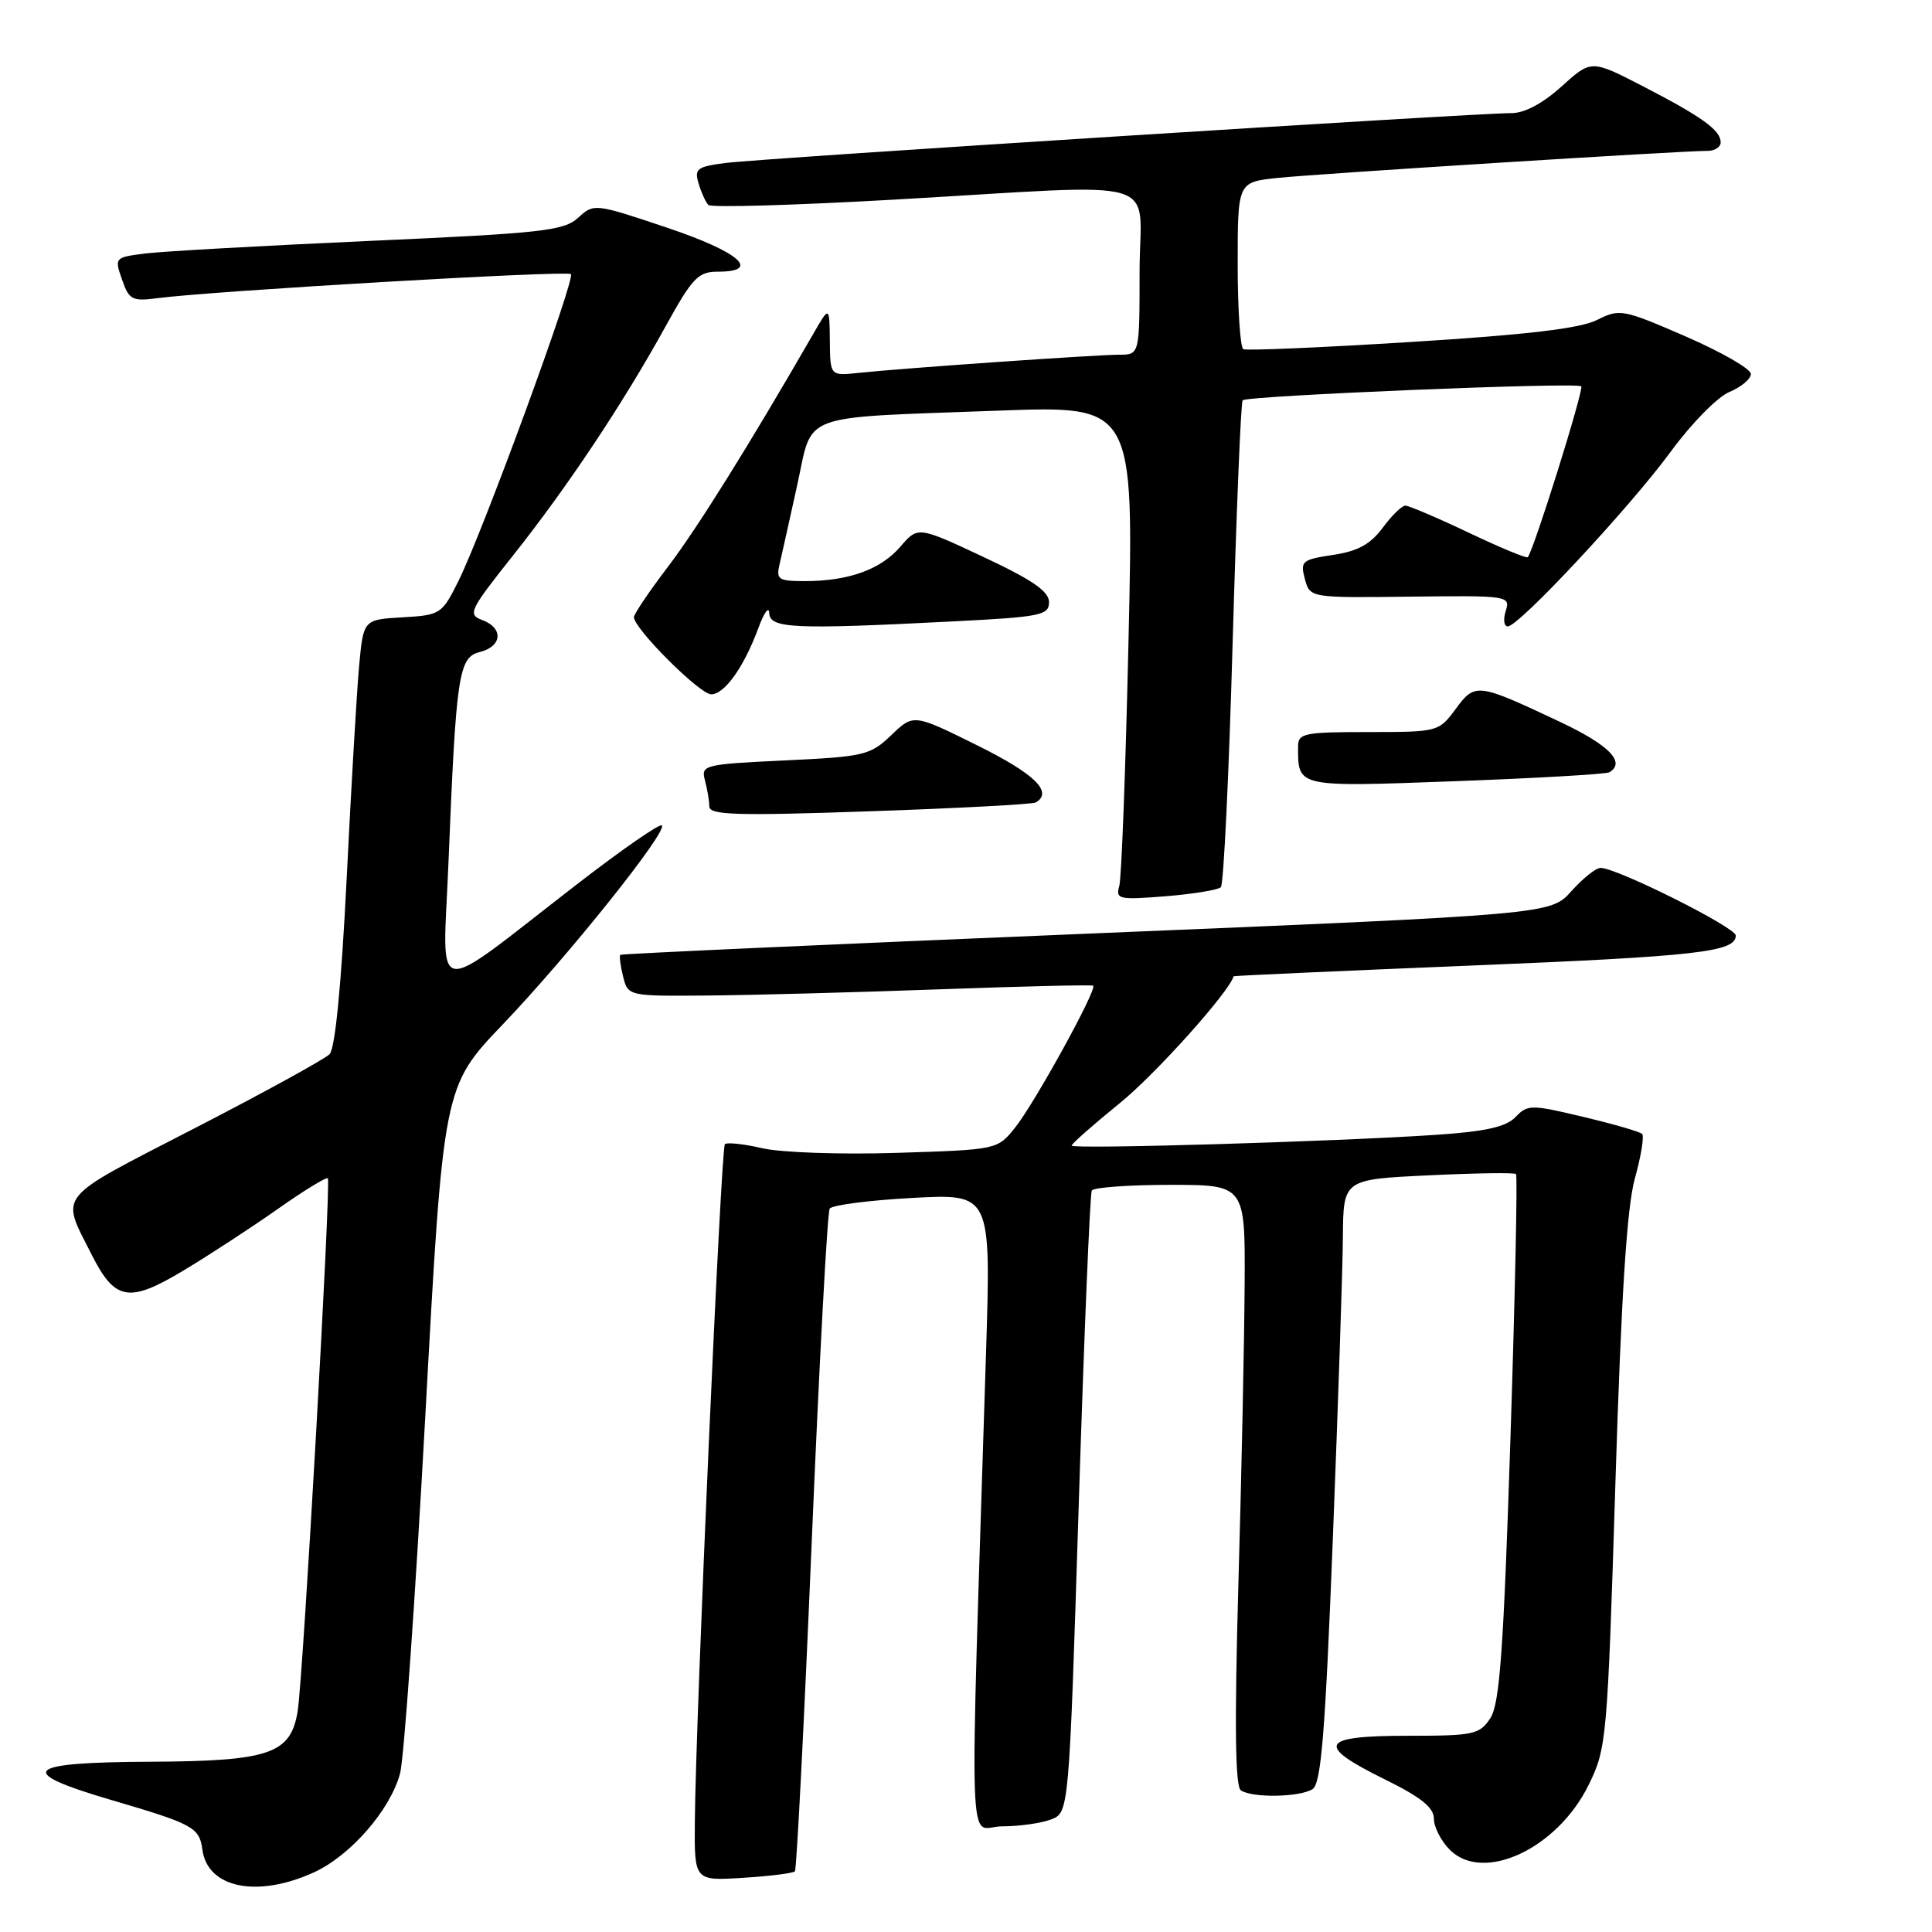 <?xml version="1.0" encoding="UTF-8" standalone="no"?>
<!DOCTYPE svg PUBLIC "-//W3C//DTD SVG 1.1//EN" "http://www.w3.org/Graphics/SVG/1.1/DTD/svg11.dtd" >
<svg xmlns="http://www.w3.org/2000/svg" xmlns:xlink="http://www.w3.org/1999/xlink" version="1.1" viewBox="0 0 256 256">
 <g >
 <path fill="currentColor"
d=" M 41.57 248.11 C 46.41 245.91 51.69 239.87 53.01 235.00 C 53.53 233.07 55.03 211.81 56.35 187.74 C 58.74 143.98 58.74 143.98 66.62 135.74 C 75.34 126.62 88.49 110.16 87.70 109.37 C 87.42 109.09 82.31 112.63 76.35 117.25 C 56.77 132.39 58.68 132.72 59.42 114.40 C 60.44 89.26 60.76 87.10 63.60 86.39 C 66.56 85.64 66.73 83.21 63.90 82.16 C 61.94 81.43 62.20 80.88 67.96 73.63 C 75.16 64.57 82.58 53.43 88.19 43.25 C 91.73 36.83 92.51 36.00 95.09 36.00 C 100.98 36.00 97.95 33.37 88.36 30.16 C 78.80 26.95 78.69 26.94 76.61 28.85 C 74.72 30.58 71.86 30.90 49.00 31.92 C 34.98 32.55 21.62 33.30 19.32 33.58 C 15.18 34.10 15.15 34.13 16.17 37.05 C 17.10 39.73 17.52 39.95 20.85 39.51 C 28.15 38.55 75.14 35.81 75.65 36.32 C 76.27 36.94 63.96 70.53 60.74 77.00 C 58.56 81.38 58.36 81.51 53.32 81.80 C 48.15 82.10 48.15 82.10 47.58 88.30 C 47.27 91.71 46.53 104.40 45.93 116.50 C 45.23 130.49 44.41 138.93 43.67 139.69 C 43.02 140.34 34.95 144.78 25.71 149.54 C 7.16 159.11 8.02 158.06 12.13 166.22 C 15.23 172.37 17.08 172.69 24.28 168.37 C 27.70 166.32 33.33 162.64 36.80 160.20 C 40.26 157.76 43.25 155.93 43.44 156.13 C 43.89 156.60 40.16 222.38 39.44 226.76 C 38.51 232.41 35.74 233.36 19.89 233.44 C 3.16 233.51 1.92 234.74 14.75 238.51 C 25.63 241.70 26.42 242.14 26.82 245.10 C 27.50 250.18 34.07 251.52 41.57 248.11 Z  M 105.33 247.96 C 105.56 247.70 106.56 228.04 107.56 204.26 C 108.56 180.47 109.63 160.63 109.94 160.15 C 110.25 159.68 115.18 159.04 120.91 158.73 C 131.31 158.17 131.31 158.17 130.66 179.09 C 128.45 249.42 128.20 242.00 132.78 242.00 C 135.03 242.00 137.95 241.59 139.26 241.09 C 141.65 240.18 141.65 240.18 142.94 199.34 C 143.65 176.88 144.43 158.16 144.67 157.75 C 144.92 157.34 149.59 157.00 155.06 157.00 C 165.00 157.00 165.00 157.00 164.92 170.25 C 164.88 177.54 164.51 195.43 164.09 210.00 C 163.57 228.57 163.67 236.72 164.42 237.23 C 165.93 238.26 172.21 238.15 173.92 237.07 C 175.06 236.35 175.60 229.69 176.61 203.83 C 177.31 186.05 177.91 168.08 177.94 163.89 C 178.00 156.28 178.00 156.28 189.25 155.74 C 195.44 155.44 200.67 155.36 200.88 155.57 C 201.09 155.77 200.76 171.55 200.14 190.63 C 199.23 218.70 198.72 225.77 197.48 227.66 C 196.06 229.84 195.30 230.00 186.48 230.00 C 174.88 230.00 174.25 231.22 183.50 235.78 C 188.28 238.13 190.00 239.51 190.00 240.99 C 190.00 242.10 190.95 243.95 192.11 245.11 C 196.55 249.55 206.36 244.96 210.51 236.50 C 212.89 231.64 212.99 230.52 214.05 196.50 C 214.83 171.51 215.57 159.97 216.63 156.14 C 217.45 153.20 217.88 150.55 217.59 150.25 C 217.30 149.96 213.78 148.94 209.78 147.99 C 202.85 146.34 202.42 146.34 200.81 148.02 C 199.56 149.32 196.86 149.93 190.31 150.37 C 176.95 151.27 142.00 152.30 142.00 151.80 C 142.00 151.55 144.87 149.02 148.38 146.17 C 153.10 142.35 162.88 131.45 163.46 129.36 C 163.48 129.29 177.45 128.66 194.50 127.96 C 224.91 126.72 230.00 126.15 230.00 123.96 C 230.00 122.88 214.24 115.00 212.09 115.00 C 211.47 115.00 209.73 116.39 208.21 118.09 C 205.46 121.17 205.46 121.17 143.98 123.72 C 110.16 125.12 82.37 126.38 82.20 126.52 C 82.04 126.65 82.20 127.94 82.56 129.38 C 83.22 132.00 83.22 132.00 93.86 131.91 C 99.71 131.86 113.50 131.49 124.50 131.09 C 135.50 130.69 144.66 130.47 144.85 130.61 C 145.43 131.04 137.06 146.24 134.50 149.42 C 132.16 152.34 132.14 152.34 118.83 152.76 C 111.48 153.00 103.49 152.72 101.03 152.15 C 98.57 151.58 96.33 151.34 96.05 151.61 C 95.53 152.13 92.19 227.40 92.07 241.37 C 92.00 249.23 92.00 249.23 98.46 248.82 C 102.02 248.60 105.11 248.21 105.33 247.96 Z  M 161.77 117.56 C 162.14 117.20 162.84 102.63 163.33 85.20 C 163.83 67.76 164.42 53.29 164.66 53.04 C 165.23 52.43 208.96 50.62 209.52 51.19 C 209.91 51.57 203.25 72.86 202.44 73.83 C 202.29 74.02 198.77 72.56 194.61 70.58 C 190.46 68.61 186.68 67.00 186.22 67.00 C 185.75 67.00 184.40 68.32 183.21 69.94 C 181.59 72.12 179.91 73.04 176.63 73.53 C 172.52 74.15 172.27 74.36 172.90 76.71 C 173.57 79.22 173.57 79.22 186.87 79.06 C 199.85 78.90 200.15 78.95 199.52 80.95 C 199.16 82.08 199.28 83.00 199.79 83.00 C 201.27 83.00 216.03 67.16 221.41 59.81 C 224.10 56.13 227.58 52.59 229.15 51.94 C 230.72 51.29 232.00 50.21 232.00 49.55 C 232.00 48.88 228.11 46.65 223.36 44.58 C 215.02 40.96 214.62 40.89 211.61 42.40 C 209.39 43.52 202.34 44.36 187.00 45.31 C 175.18 46.05 165.16 46.48 164.75 46.27 C 164.34 46.06 164.00 40.99 164.00 35.01 C 164.00 24.14 164.00 24.14 169.25 23.58 C 174.44 23.03 222.87 19.98 226.25 19.99 C 227.21 20.00 228.00 19.49 228.00 18.86 C 228.00 17.26 225.54 15.48 217.68 11.42 C 210.85 7.90 210.85 7.90 206.92 11.45 C 204.41 13.72 202.00 15.00 200.25 14.99 C 195.78 14.97 100.89 20.98 96.20 21.59 C 92.35 22.08 91.98 22.36 92.57 24.32 C 92.93 25.52 93.51 26.80 93.86 27.16 C 94.21 27.52 105.30 27.20 118.50 26.45 C 155.20 24.36 151.00 23.12 151.00 36.00 C 151.00 47.00 151.00 47.00 148.31 47.00 C 145.25 47.00 119.46 48.80 113.75 49.41 C 110.00 49.81 110.00 49.81 109.96 45.15 C 109.91 40.50 109.91 40.50 107.71 44.33 C 99.25 59.00 92.42 69.95 88.53 75.07 C 86.04 78.34 84.00 81.36 84.00 81.78 C 84.00 83.29 92.72 92.00 94.23 92.00 C 96.02 92.00 98.59 88.37 100.51 83.16 C 101.25 81.14 101.89 80.29 101.93 81.25 C 102.01 83.28 105.17 83.42 126.25 82.34 C 137.91 81.75 139.00 81.53 139.00 79.78 C 139.00 78.36 136.78 76.83 130.31 73.80 C 121.63 69.73 121.63 69.73 119.30 72.44 C 116.70 75.47 112.44 77.00 106.64 77.00 C 103.13 77.00 102.82 76.79 103.30 74.75 C 103.59 73.51 104.64 68.81 105.63 64.30 C 107.78 54.55 105.45 55.41 132.37 54.41 C 150.24 53.75 150.24 53.75 149.54 84.62 C 149.16 101.61 148.61 116.35 148.31 117.40 C 147.81 119.16 148.24 119.25 154.44 118.76 C 158.11 118.46 161.41 117.92 161.77 117.56 Z  M 137.25 106.33 C 139.57 104.95 137.12 102.55 129.52 98.78 C 121.05 94.58 121.05 94.58 118.10 97.41 C 115.31 100.08 114.53 100.26 103.99 100.76 C 93.26 101.27 92.86 101.37 93.41 103.40 C 93.72 104.55 93.98 106.11 93.99 106.87 C 94.00 108.00 97.60 108.11 115.25 107.50 C 126.94 107.10 136.84 106.57 137.25 106.33 Z  M 213.25 102.33 C 215.45 101.01 213.23 98.73 206.75 95.67 C 195.71 90.47 195.47 90.44 192.88 93.95 C 190.65 96.97 190.53 97.00 181.31 97.00 C 172.80 97.00 172.00 97.16 172.00 98.92 C 172.00 104.36 171.69 104.29 192.90 103.51 C 203.68 103.11 212.84 102.58 213.25 102.33 Z "/>
</g>
</svg>